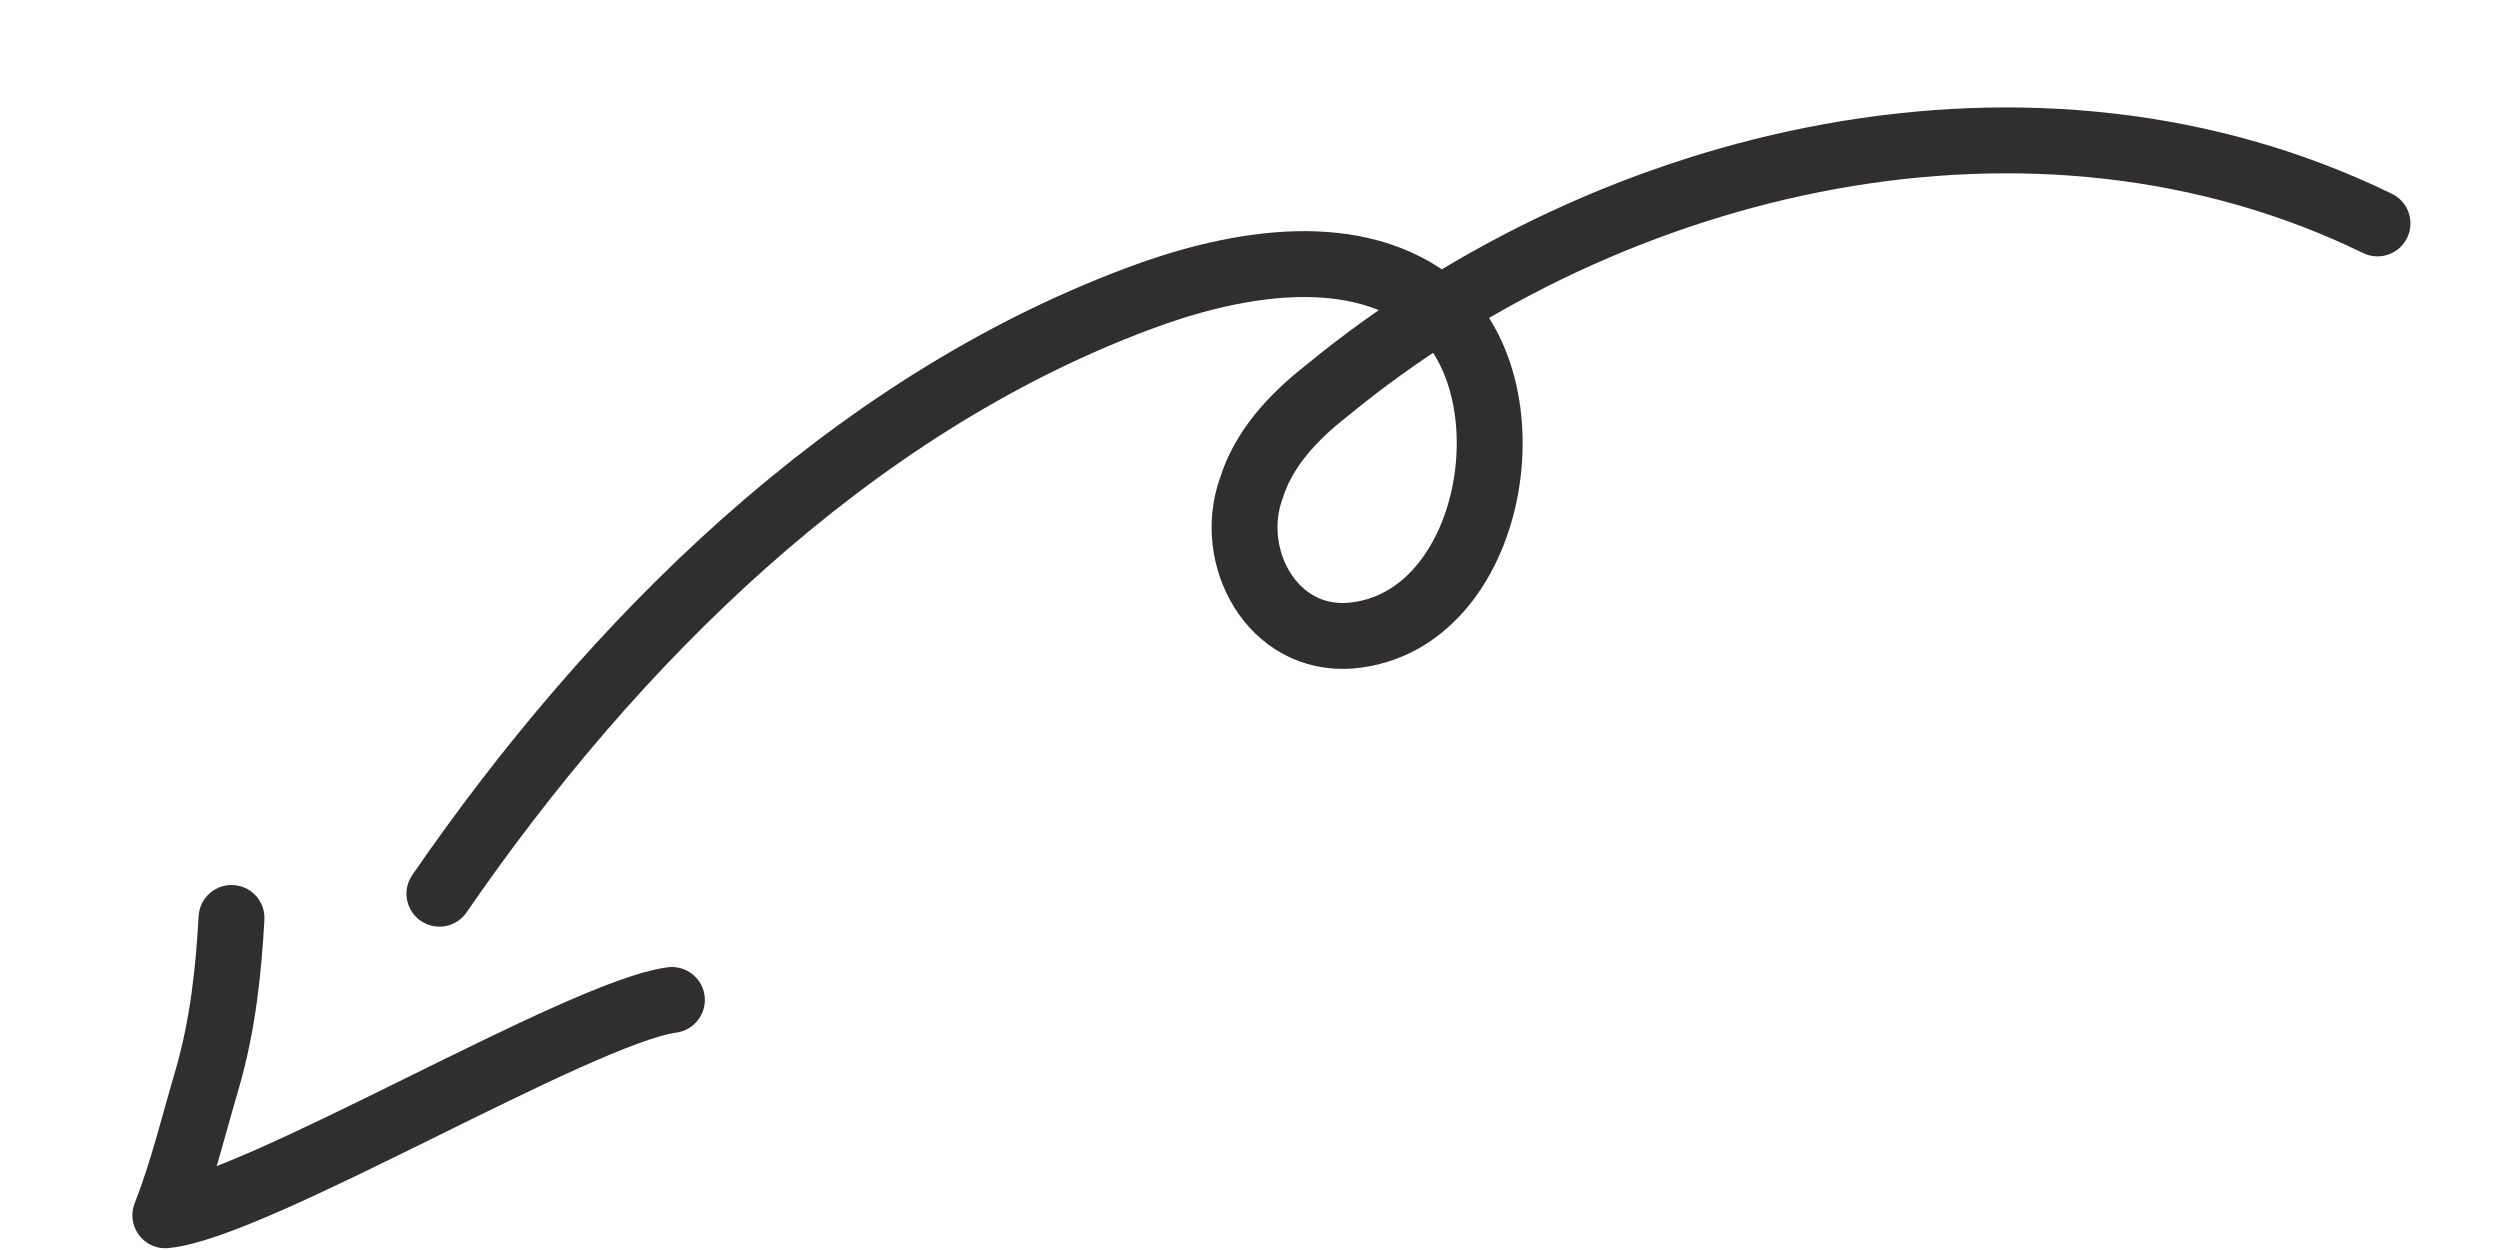 <svg width="104" height="52" viewBox="0 0 104 52" fill="none" xmlns="http://www.w3.org/2000/svg">
<path d="M18.28 37.178C25.477 26.724 35.279 16.944 47.352 12.425C51.019 11.046 56.051 9.989 59.483 12.529C63.877 15.873 62.25 25.916 56.192 26.442C52.905 26.701 51.037 23.148 52.048 20.334C52.558 18.669 53.792 17.348 55.206 16.242C67.075 6.49 84.646 2.35 98.904 9.294" stroke="#302E2E" stroke-width="2.741" stroke-miterlimit="10" stroke-linecap="round" stroke-linejoin="round"/>
<path d="M27.951 41.598C24.082 42.123 10.654 50.181 6.878 50.556C7.603 48.711 8.054 46.801 8.628 44.863C9.266 42.652 9.509 40.405 9.631 38.187" stroke="#302E2E" stroke-width="2.741" stroke-miterlimit="10" stroke-linecap="round" stroke-linejoin="round"/>
</svg>
